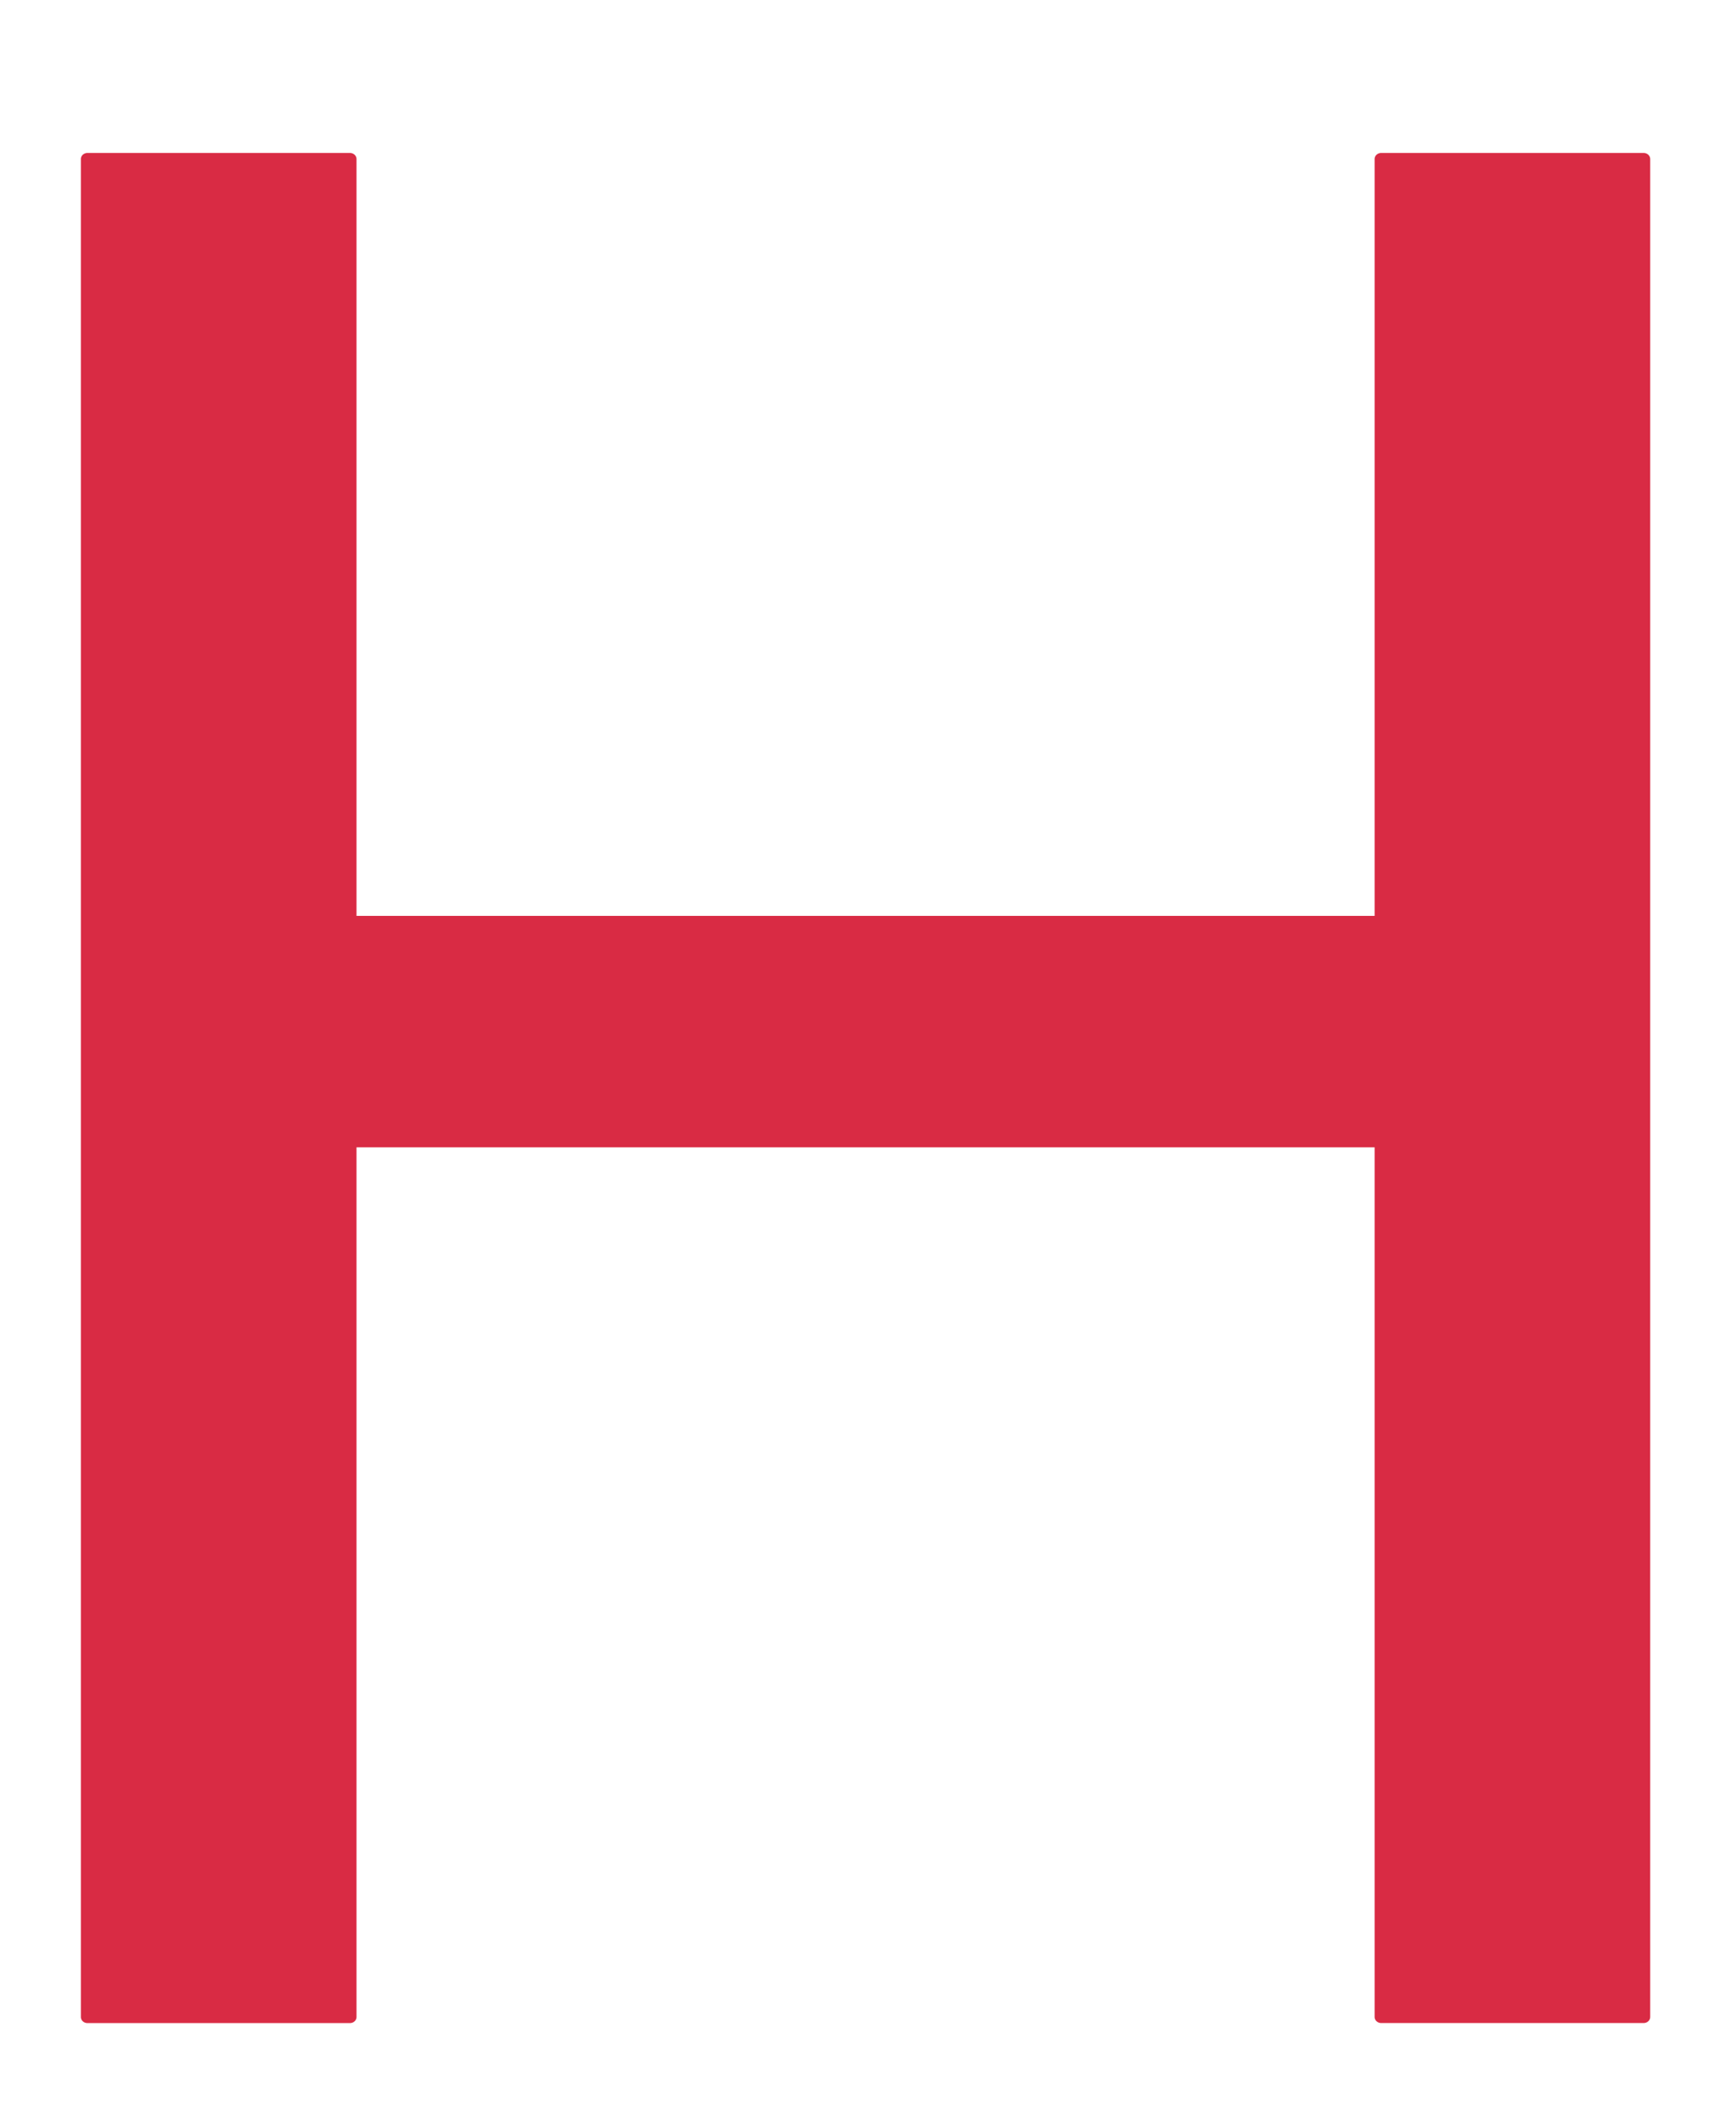 <?xml version="1.0" encoding="UTF-8" standalone="no"?>
<!-- Created with Inkscape (http://www.inkscape.org/) -->

<svg
   width="36mm"
   height="44mm"
   viewBox="0 0 36 44"
   version="1.1"
   id="svg1"
   inkscape:version="1.3.2 (091e20e, 2023-11-25)"
   sodipodi:docname="描画-3.svg"
   xmlns:inkscape="http://www.inkscape.org/namespaces/inkscape"
   xmlns:sodipodi="http://sodipodi.sourceforge.net/DTD/sodipodi-0.dtd"
   xmlns="http://www.w3.org/2000/svg"
   xmlns:svg="http://www.w3.org/2000/svg"
   xmlns:rdf="http://www.w3.org/1999/02/22-rdf-syntax-ns#"
   xmlns:cc="http://creativecommons.org/ns#"
   xmlns:dc="http://purl.org/dc/elements/1.1/">
  <defs
     id="defs1" />
  <sodipodi:namedview
     id="base"
     pagecolor="#ffffff"
     bordercolor="#000000"
     borderopacity="0.3"
     inkscape:pageopacity="0.0"
     inkscape:pageshadow="2"
     inkscape:zoom="1.9151901"
     inkscape:cx="117.48181"
     inkscape:cy="73.883006"
     inkscape:document-units="mm"
     inkscape:showpageshadow="2"
     inkscape:pagecheckerboard="0"
     inkscape:deskcolor="#d1d1d1"
     inkscape:window-width="1440"
     inkscape:window-height="900"
     inkscape:window-x="0"
     inkscape:window-y="0"
     inkscape:window-maximized="0"
     inkscape:current-layer="svg1" />
  <path
     style="color:#000000;-inkscape-font-specification:Arial;fill:#d92b44;stroke-linejoin:round;-inkscape-stroke:none;paint-order:stroke markers fill"
     d="M 1.812,3.172 A 0.136,0.127 0 0 0 1.677,3.298 V 41.828 a 0.136,0.127 0 0 0 0.135,0.127 H 7.258 A 0.136,0.127 0 0 0 7.393,41.828 V 23.794 H 28.506 v 18.033 a 0.136,0.127 0 0 0 0.135,0.127 h 5.445 a 0.136,0.127 0 0 0 0.135,-0.127 V 3.298 A 0.136,0.127 0 0 0 34.086,3.172 H 28.641 A 0.136,0.127 0 0 0 28.506,3.298 V 18.994 H 7.393 V 3.298 A 0.136,0.127 0 0 0 7.258,3.172 Z M 1.948,3.427 H 7.12 V 19.12 a 0.136,0.127 0 0 0 0.137,0.127 H 28.641 a 0.136,0.127 0 0 0 0.135,-0.127 V 3.427 h 5.175 V 41.701 H 28.776 V 23.668 A 0.136,0.127 0 0 0 28.641,23.539 H 7.258 A 0.136,0.127 0 0 0 7.12,23.668 V 41.701 H 1.948 Z"
     id="path10" />
  <path
     style="color:#000000;-inkscape-font-specification:Arial;fill:#d92b44;stroke-linejoin:round;-inkscape-stroke:none;paint-order:stroke markers fill"
     d="M 1.812,41.828 V 3.299 h 5.444 V 19.12 H 28.642 V 3.299 h 5.444 V 41.828 H 28.642 V 23.667 H 7.257 v 18.161 z"
     id="path11" />
</svg>

